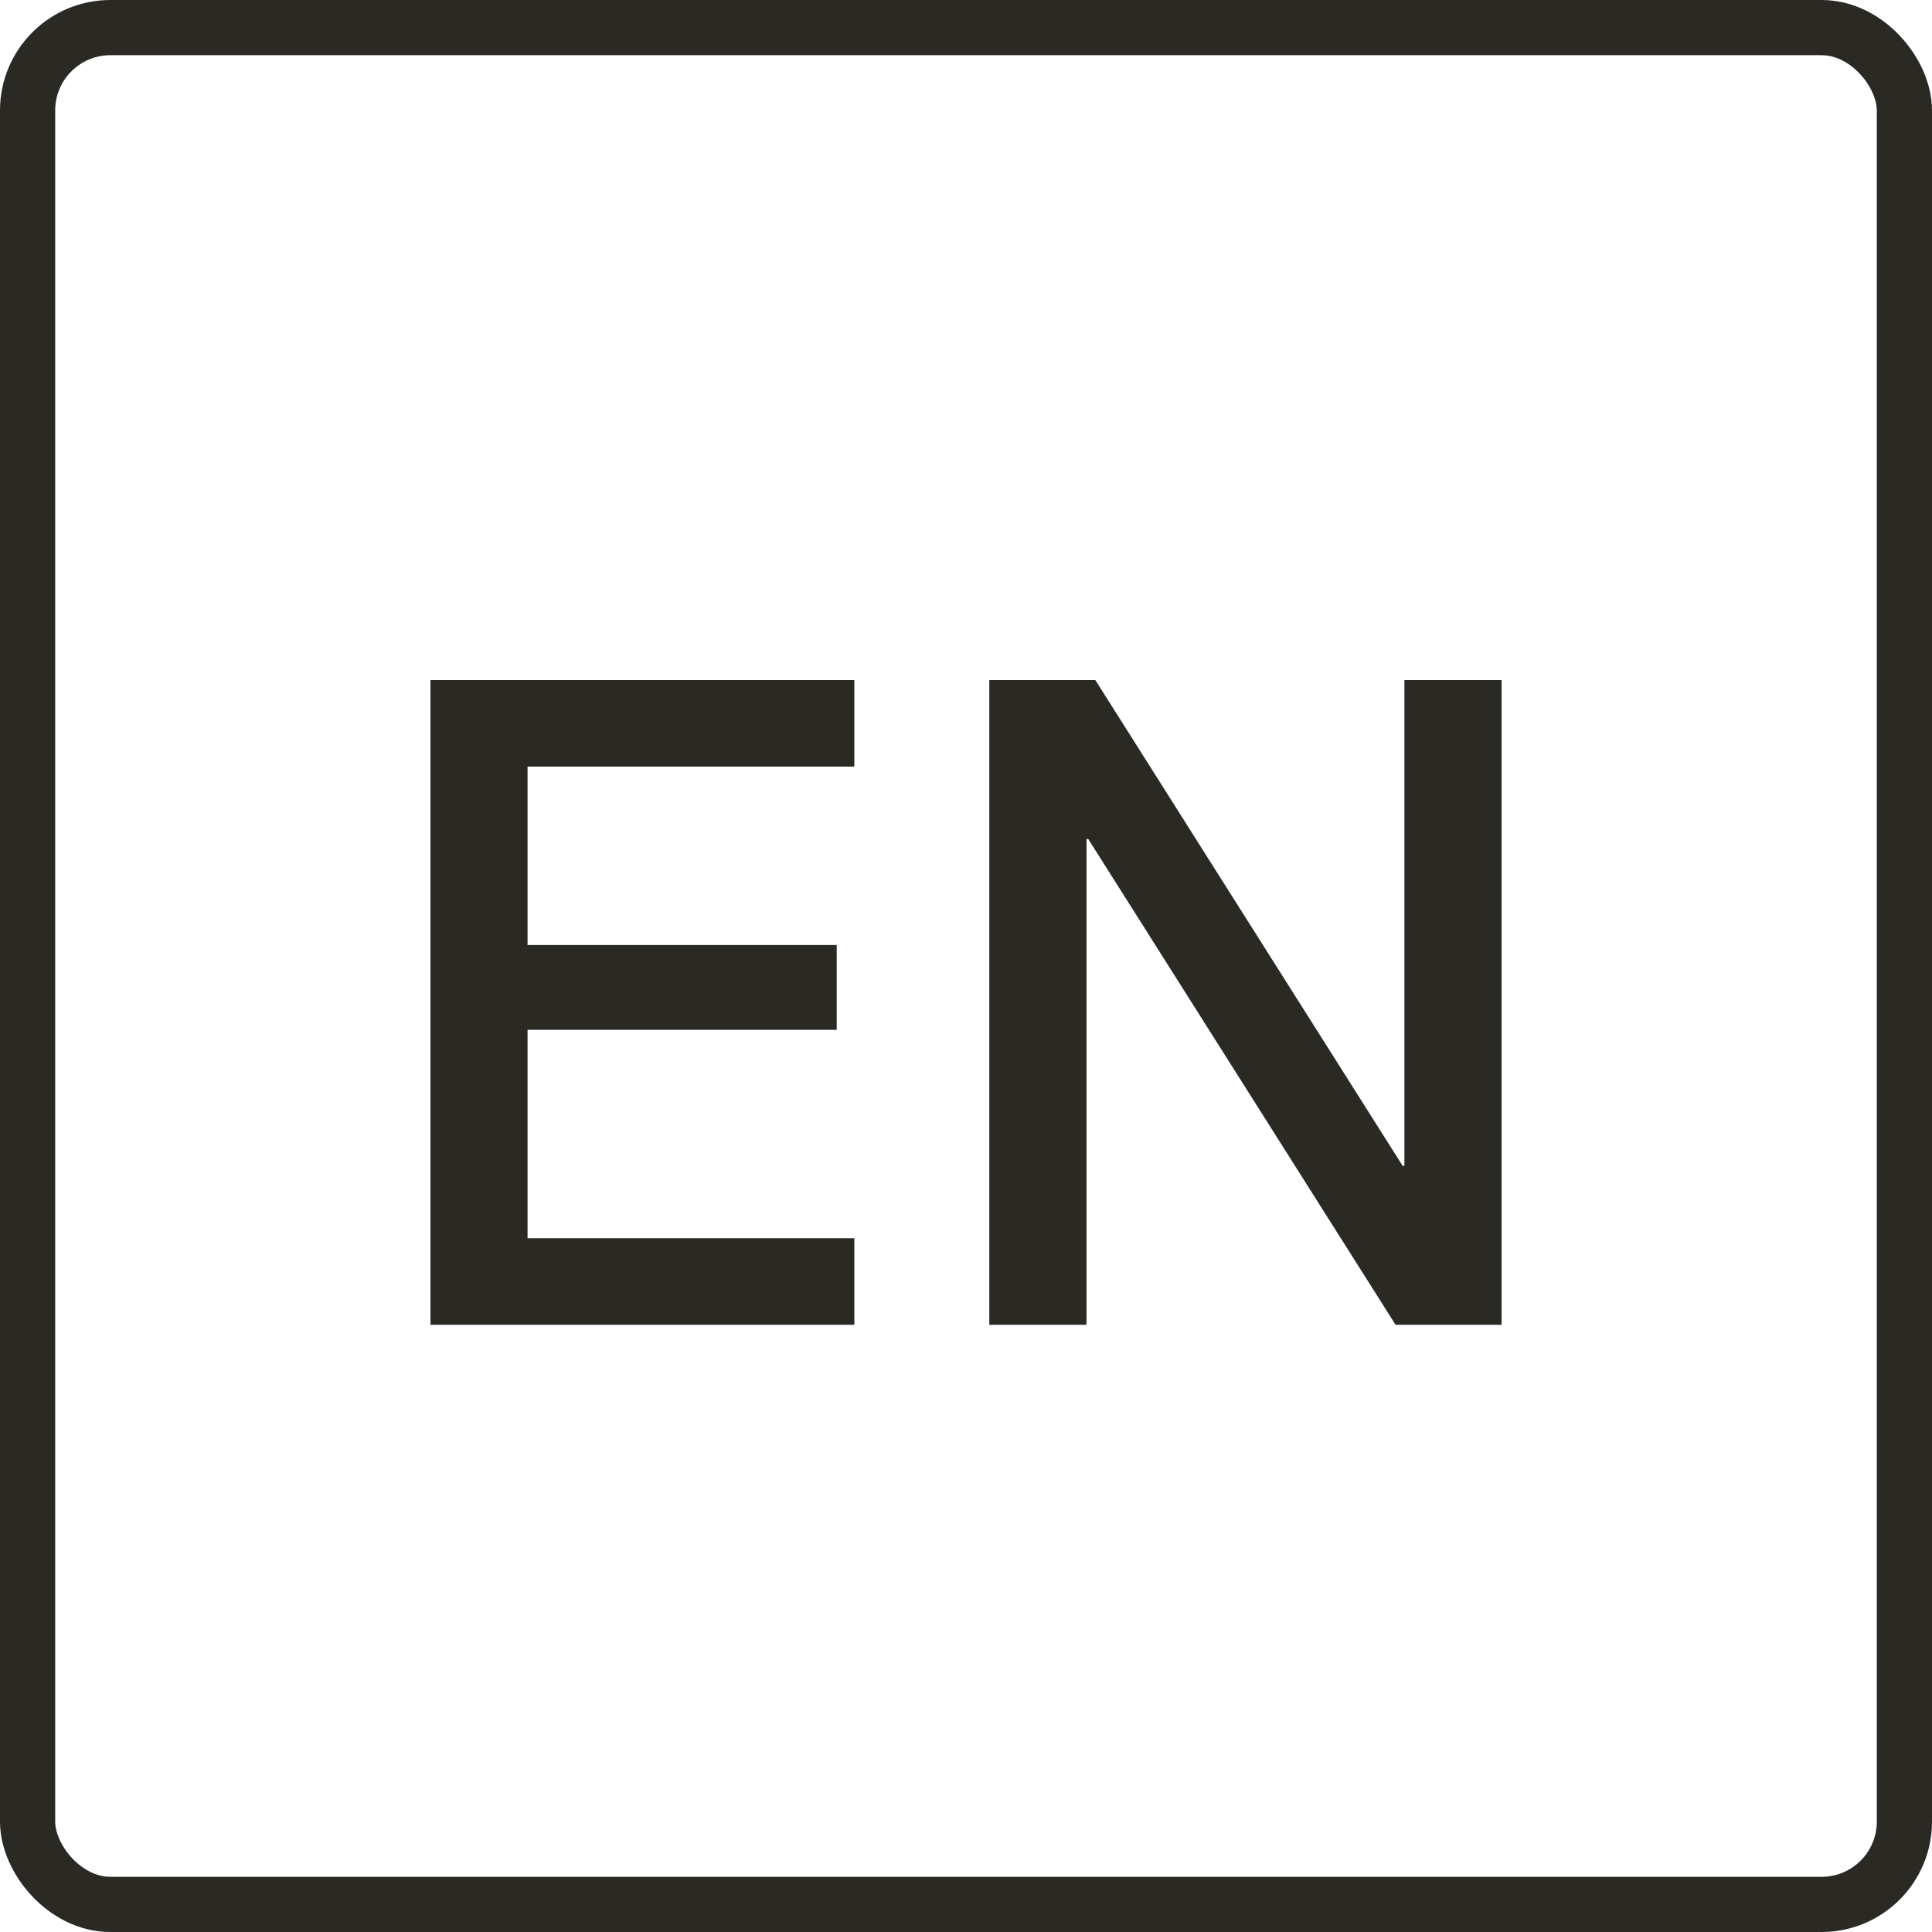 <svg width="35" height="35" viewBox="0 0 35 35" fill="none" xmlns="http://www.w3.org/2000/svg">
<rect x="0.5" y="0.5" width="34" height="34" rx="1.5" stroke="#2B2924"/>
<path d="M7.798 24V12.32H15.477V13.888H9.557V17.12H15.158V18.656H9.557V22.432H15.477V24H7.798ZM17.922 24V12.32H19.843L25.41 21.12H25.442V12.32H27.203V24H25.282L19.715 15.2H19.683V24H17.922Z" fill="#2B2924"/>
</svg>
